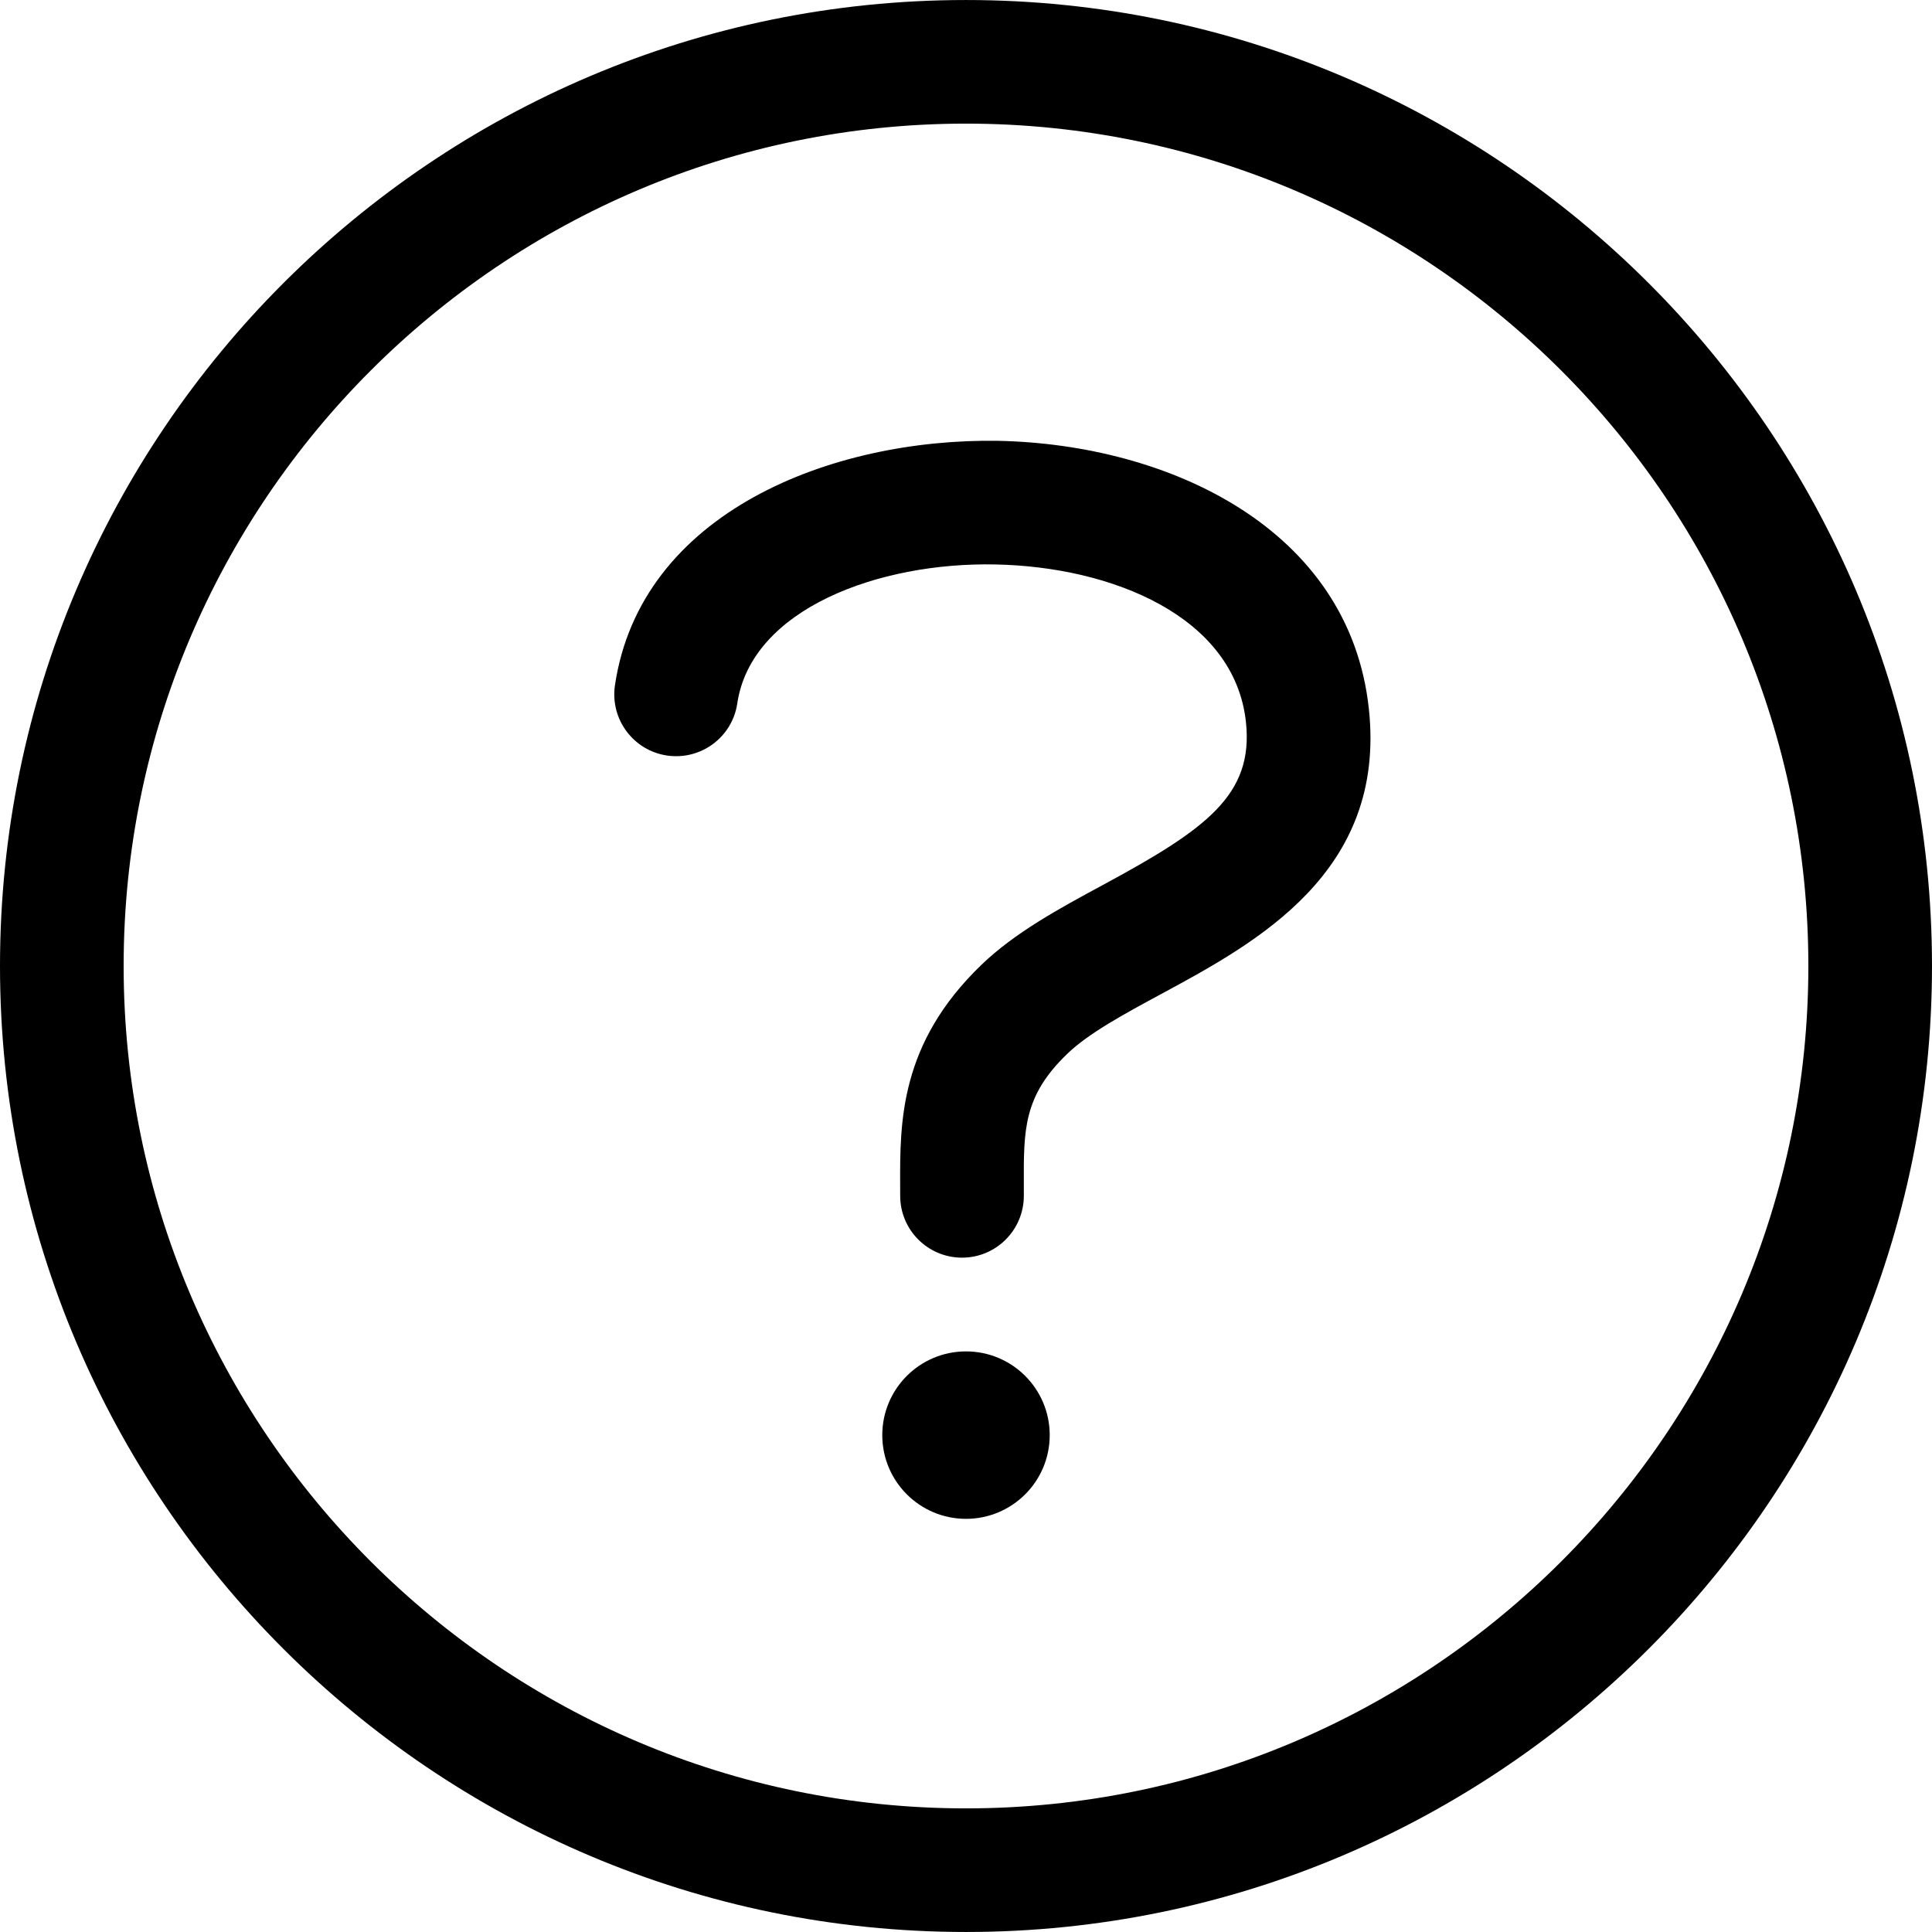 <svg version="1.1"
     id="Capa_1"
     xmlns="http://www.w3.org/2000/svg"
     x="0px"
     y="0px"
     viewBox="0 0 512.009 512.009">
    <g>
        <g>
            <g>
                <path d="M256.004,0.004C114.832,0.004,0,114.845,0,256.009s114.832,255.996,256.004,255.996 c141.164,0,256.004-114.823,256.004-255.996S397.177,0.004,256.004,0.004z M256.004,479.247 C132.91,479.247,32.766,379.094,32.766,256S132.91,32.762,256.004,32.762s223.238,100.153,223.238,223.247 S379.099,479.247,256.004,479.247z" />
                <circle cx="256.004"
                        cy="380.328"
                        r="22.187" />
                <path d="M264.436,116.824c-44.25-0.683-94.686,19.037-101.466,64.795c-1.322,8.955,4.863,17.288,13.809,18.611 c8.981,1.305,17.288-4.863,18.611-13.809c3.701-25.009,37.434-37.479,68.399-36.831c30.876,0.604,63.384,13.756,66.402,41.756 c2.094,19.347-10.579,28.435-37.958,43.212c-11.431,6.177-23.261,12.567-32.163,21.158 c-21.655,20.847-21.575,41.676-21.513,58.423l0.009,2.778c0,9.052,7.331,16.383,16.383,16.383 c9.044,0,16.374-7.331,16.383-16.383v-2.902c-0.062-14.697-0.089-23.563,11.475-34.701c5.689-5.494,15.07-10.561,25-15.922 c25.169-13.596,59.639-32.216,54.962-75.561C357.622,140.023,309.68,117.721,264.436,116.824z" />
            </g>
        </g>
    </g>
</svg>